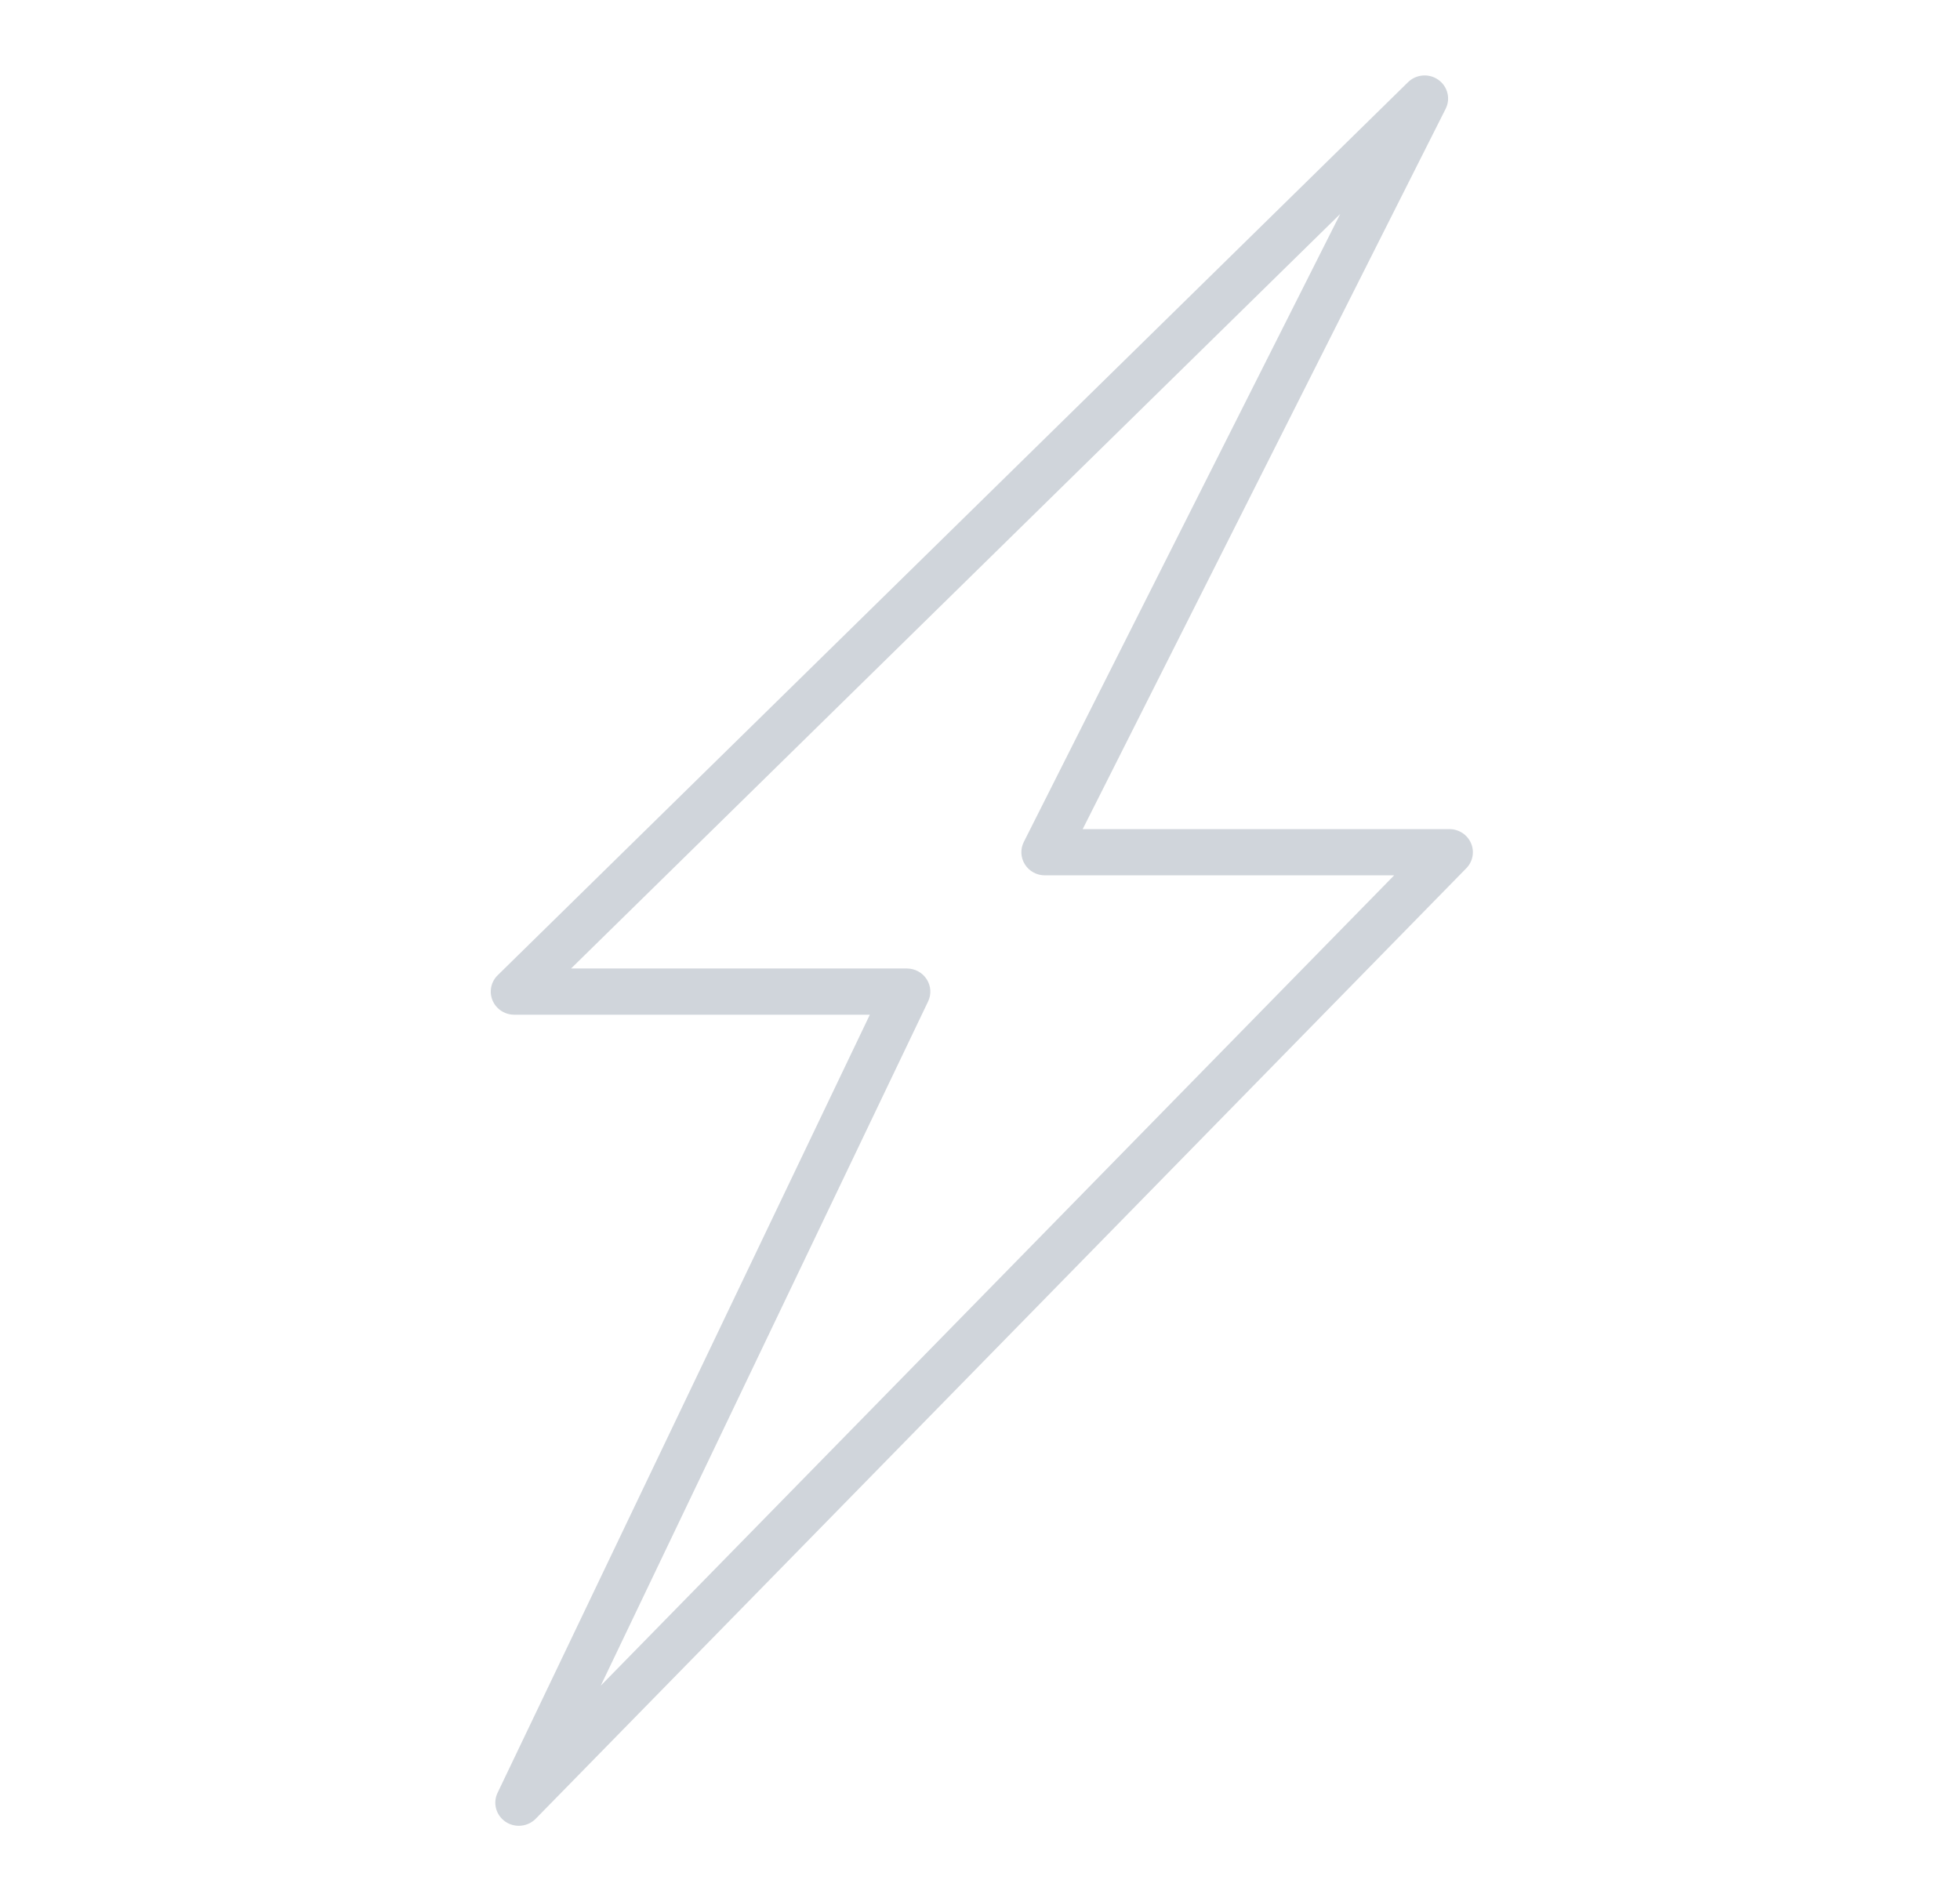 <svg width="63" height="61" viewBox="0 0 63 61" fill="none" xmlns="http://www.w3.org/2000/svg">
<path d="M16.675 58.688C16.527 58.688 16.377 58.645 16.247 58.557C15.943 58.351 15.835 57.958 15.993 57.629L27.959 32.617H16.53C16.224 32.617 15.949 32.436 15.832 32.158C15.715 31.88 15.78 31.56 15.997 31.348L45.258 2.642C45.52 2.385 45.932 2.352 46.232 2.565C46.532 2.777 46.632 3.172 46.467 3.498L34.801 26.651H46.588C46.891 26.651 47.164 26.829 47.282 27.103C47.401 27.377 47.342 27.695 47.131 27.909L17.22 58.461C17.073 58.611 16.875 58.688 16.675 58.688ZM18.356 31.131H29.149C29.407 31.131 29.648 31.261 29.786 31.476C29.925 31.691 29.942 31.96 29.832 32.19L19.31 54.184L44.812 28.137H33.584C33.323 28.137 33.08 28.004 32.943 27.785C32.805 27.567 32.792 27.294 32.908 27.064L43.079 6.877L18.356 31.131Z" fill="#D0D5DB"/>
</svg>
